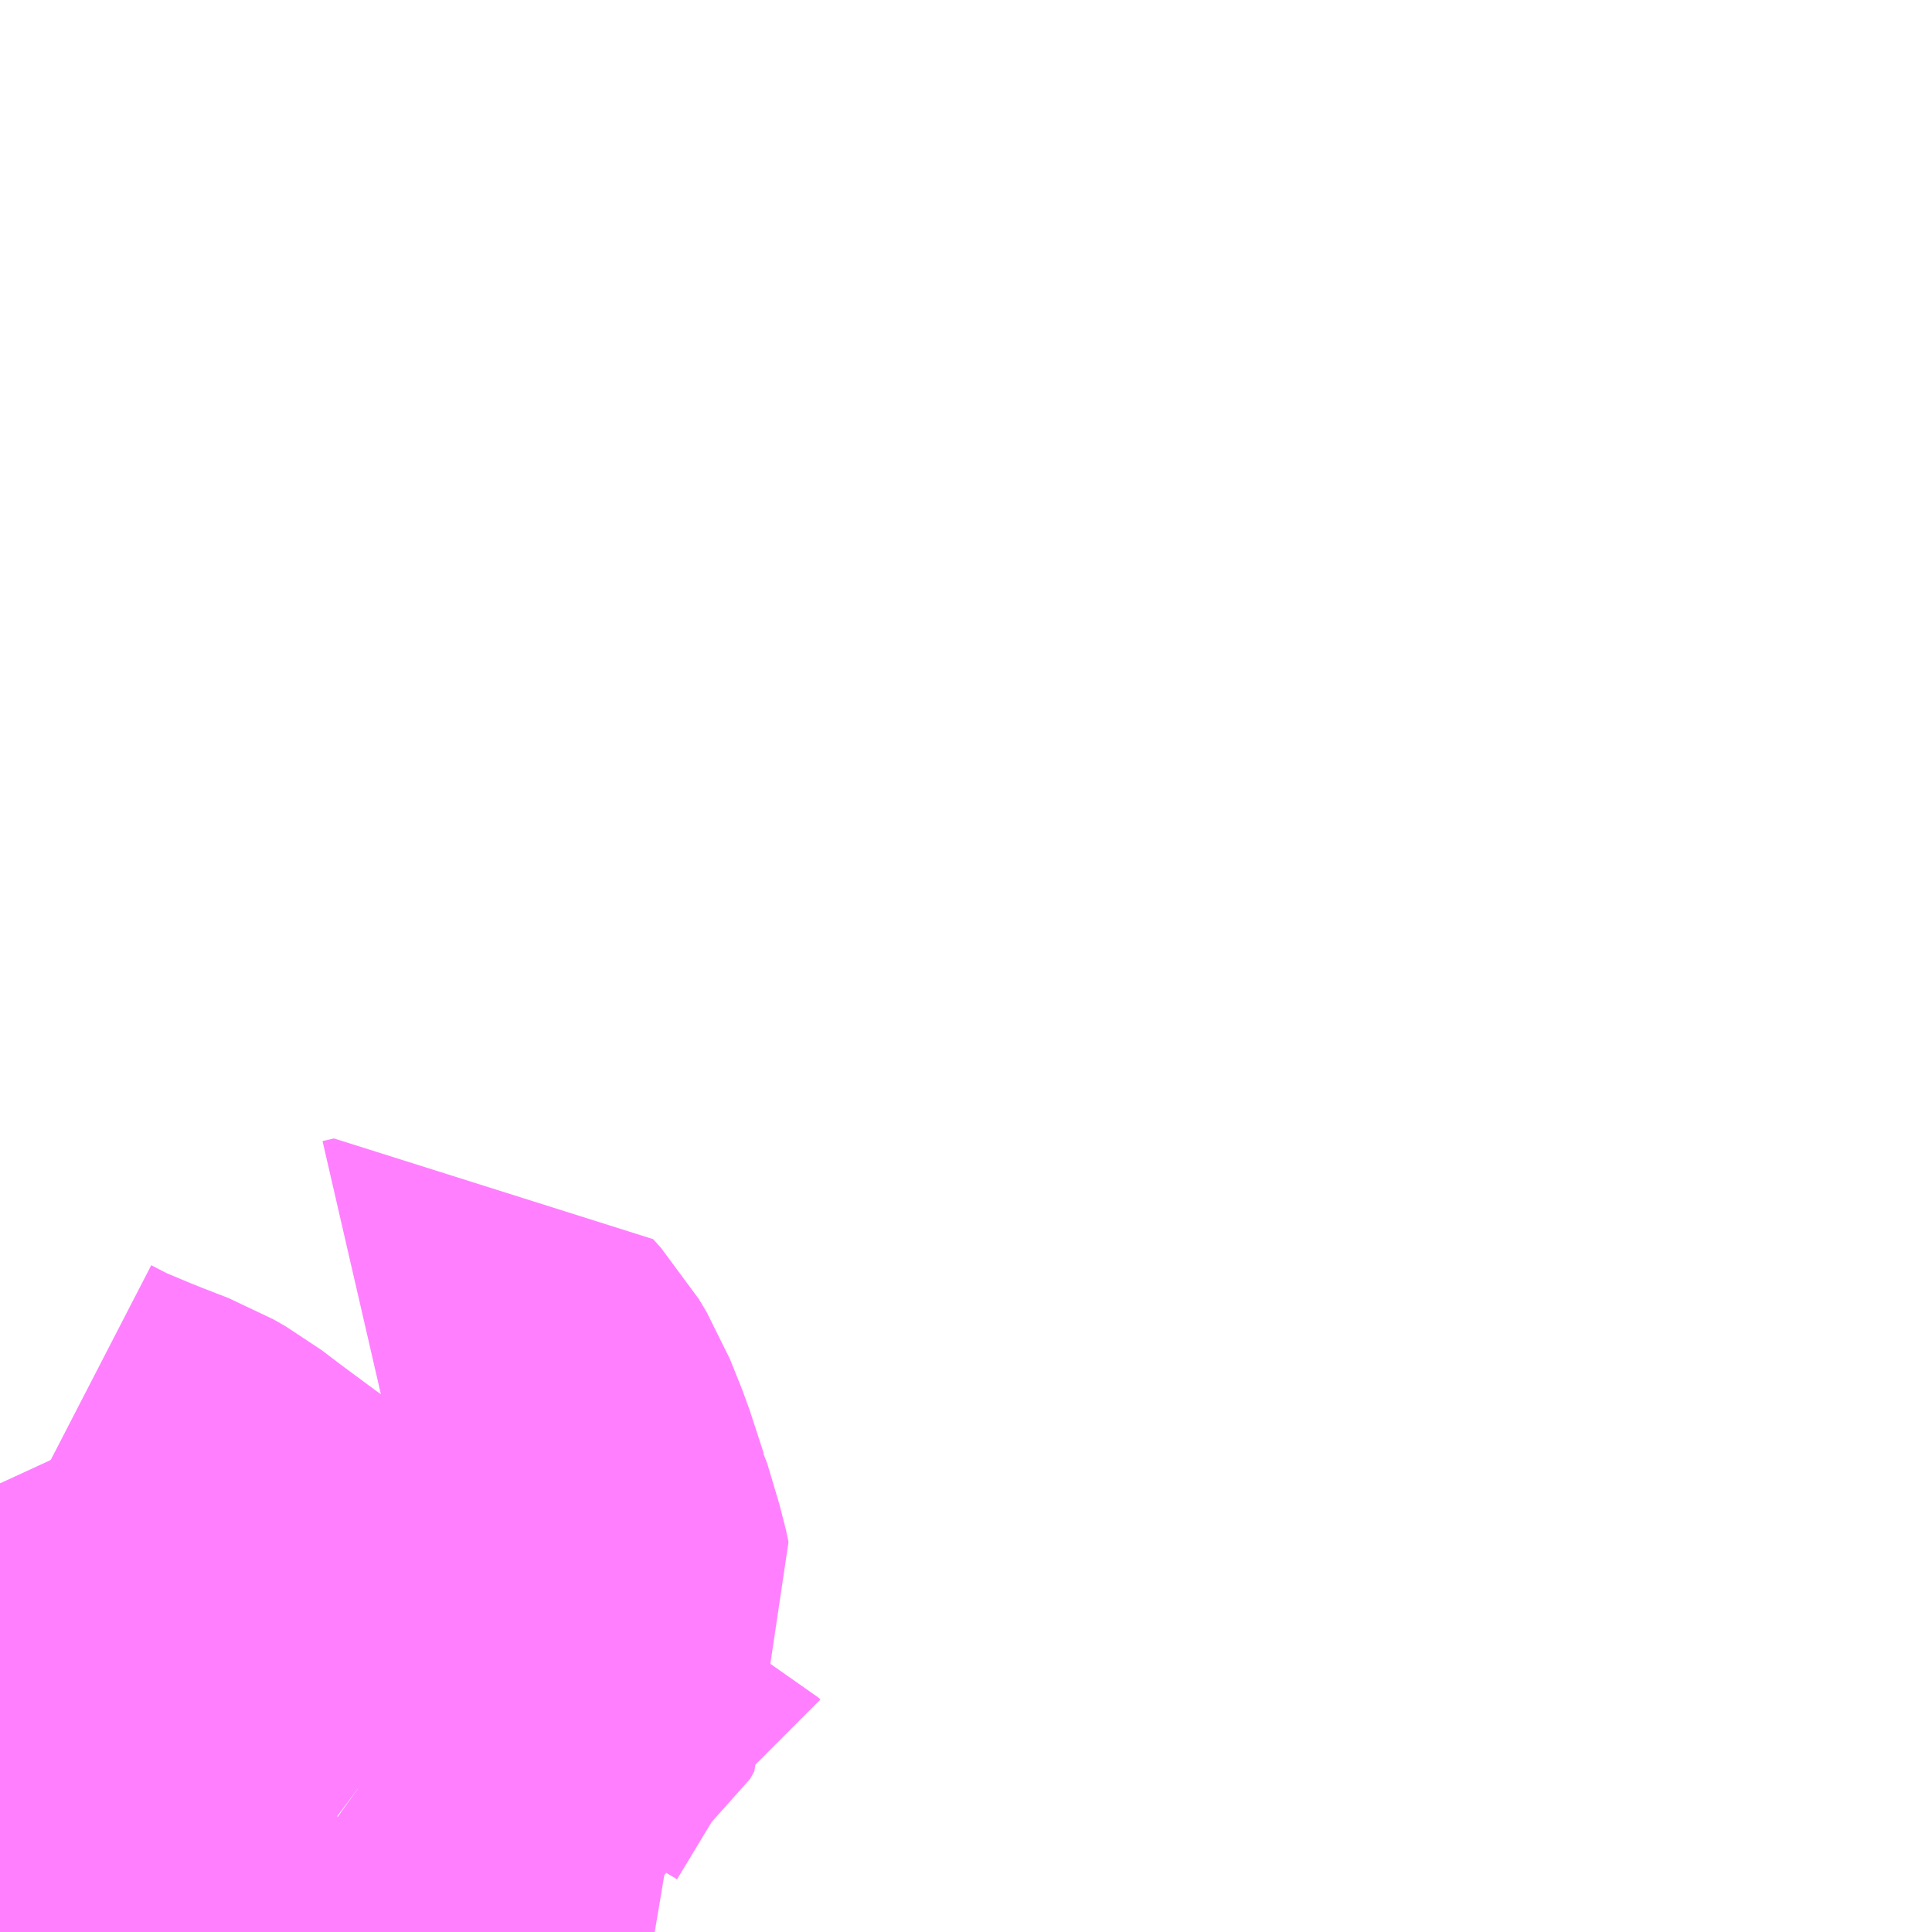 <?xml version="1.0" encoding="UTF-8"?>
<svg  xmlns="http://www.w3.org/2000/svg" xmlns:xlink="http://www.w3.org/1999/xlink" xmlns:go="http://purl.org/svgmap/profile" property="N07_001,N07_002,N07_003,N07_004,N07_005,N07_006,N07_007" viewBox="14014.16 -3612.305 2.197 2.197" go:dataArea="14014.16015625 -3612.3046875 2.197265625 2.197265625" >
<globalCoordinateSystem srsName="http://purl.org/crs/84" transform="matrix(100.0,0.0,0.0,-100.0,0.0,0.0)" />
<defs>
 <g id="p0" >
  <circle cx="0.0" cy="0.0" r="3" stroke="green" stroke-width="0.75" vector-effect="non-scaling-stroke" />
 </g>
</defs>
<g fill="none" fill-rule="evenodd" stroke="#FF00FF" stroke-width="0.75" opacity="0.5" vector-effect="non-scaling-stroke" stroke-linejoin="bevel" >
<path content="3,つくば市,地域循環　5コース,14.0,14.0,14.0," xlink:title="3" d="M14014.828,-3610.107L14014.826,-3610.109L14014.741,-3610.149L14014.731,-3610.155L14014.727,-3610.157L14014.697,-3610.174L14014.654,-3610.202L14014.622,-3610.226L14014.574,-3610.266L14014.567,-3610.271"/>
<path content="3,つくば市,地域循環　5コース,14.0,14.0,14.0," xlink:title="3" d="M14014.16,-3610.204L14014.22,-3610.233L14014.37,-3610.302L14014.404,-3610.318L14014.422,-3610.329L14014.433,-3610.337L14014.455,-3610.354"/>
<path content="3,つくば市,地域循環　5コース,14.0,14.0,14.0," xlink:title="3" d="M14014.567,-3610.271L14014.551,-3610.283L14014.517,-3610.307L14014.455,-3610.354"/>
<path content="3,つくば市,地域循環　5コース,14.0,14.0,14.0," xlink:title="3" d="M14014.567,-3610.271L14014.604,-3610.314L14014.617,-3610.329L14014.609,-3610.349L14014.607,-3610.352L14014.609,-3610.362L14014.658,-3610.443L14014.664,-3610.449L14014.685,-3610.464L14014.69,-3610.473L14014.687,-3610.487L14014.673,-3610.534L14014.672,-3610.536L14014.656,-3610.585L14014.642,-3610.62L14014.633,-3610.635L14014.624,-3610.645L14014.611,-3610.642"/>
<path content="3,つくば市,地域循環　5コース,14.0,14.0,14.0," xlink:title="3" d="M14014.455,-3610.354L14014.442,-3610.365L14014.38,-3610.411L14014.37,-3610.418L14014.324,-3610.452L14014.299,-3610.471L14014.285,-3610.479L14014.272,-3610.484L14014.254,-3610.491L14014.234,-3610.499L14014.191,-3610.517L14014.16,-3610.533"/>
</g>
</svg>
